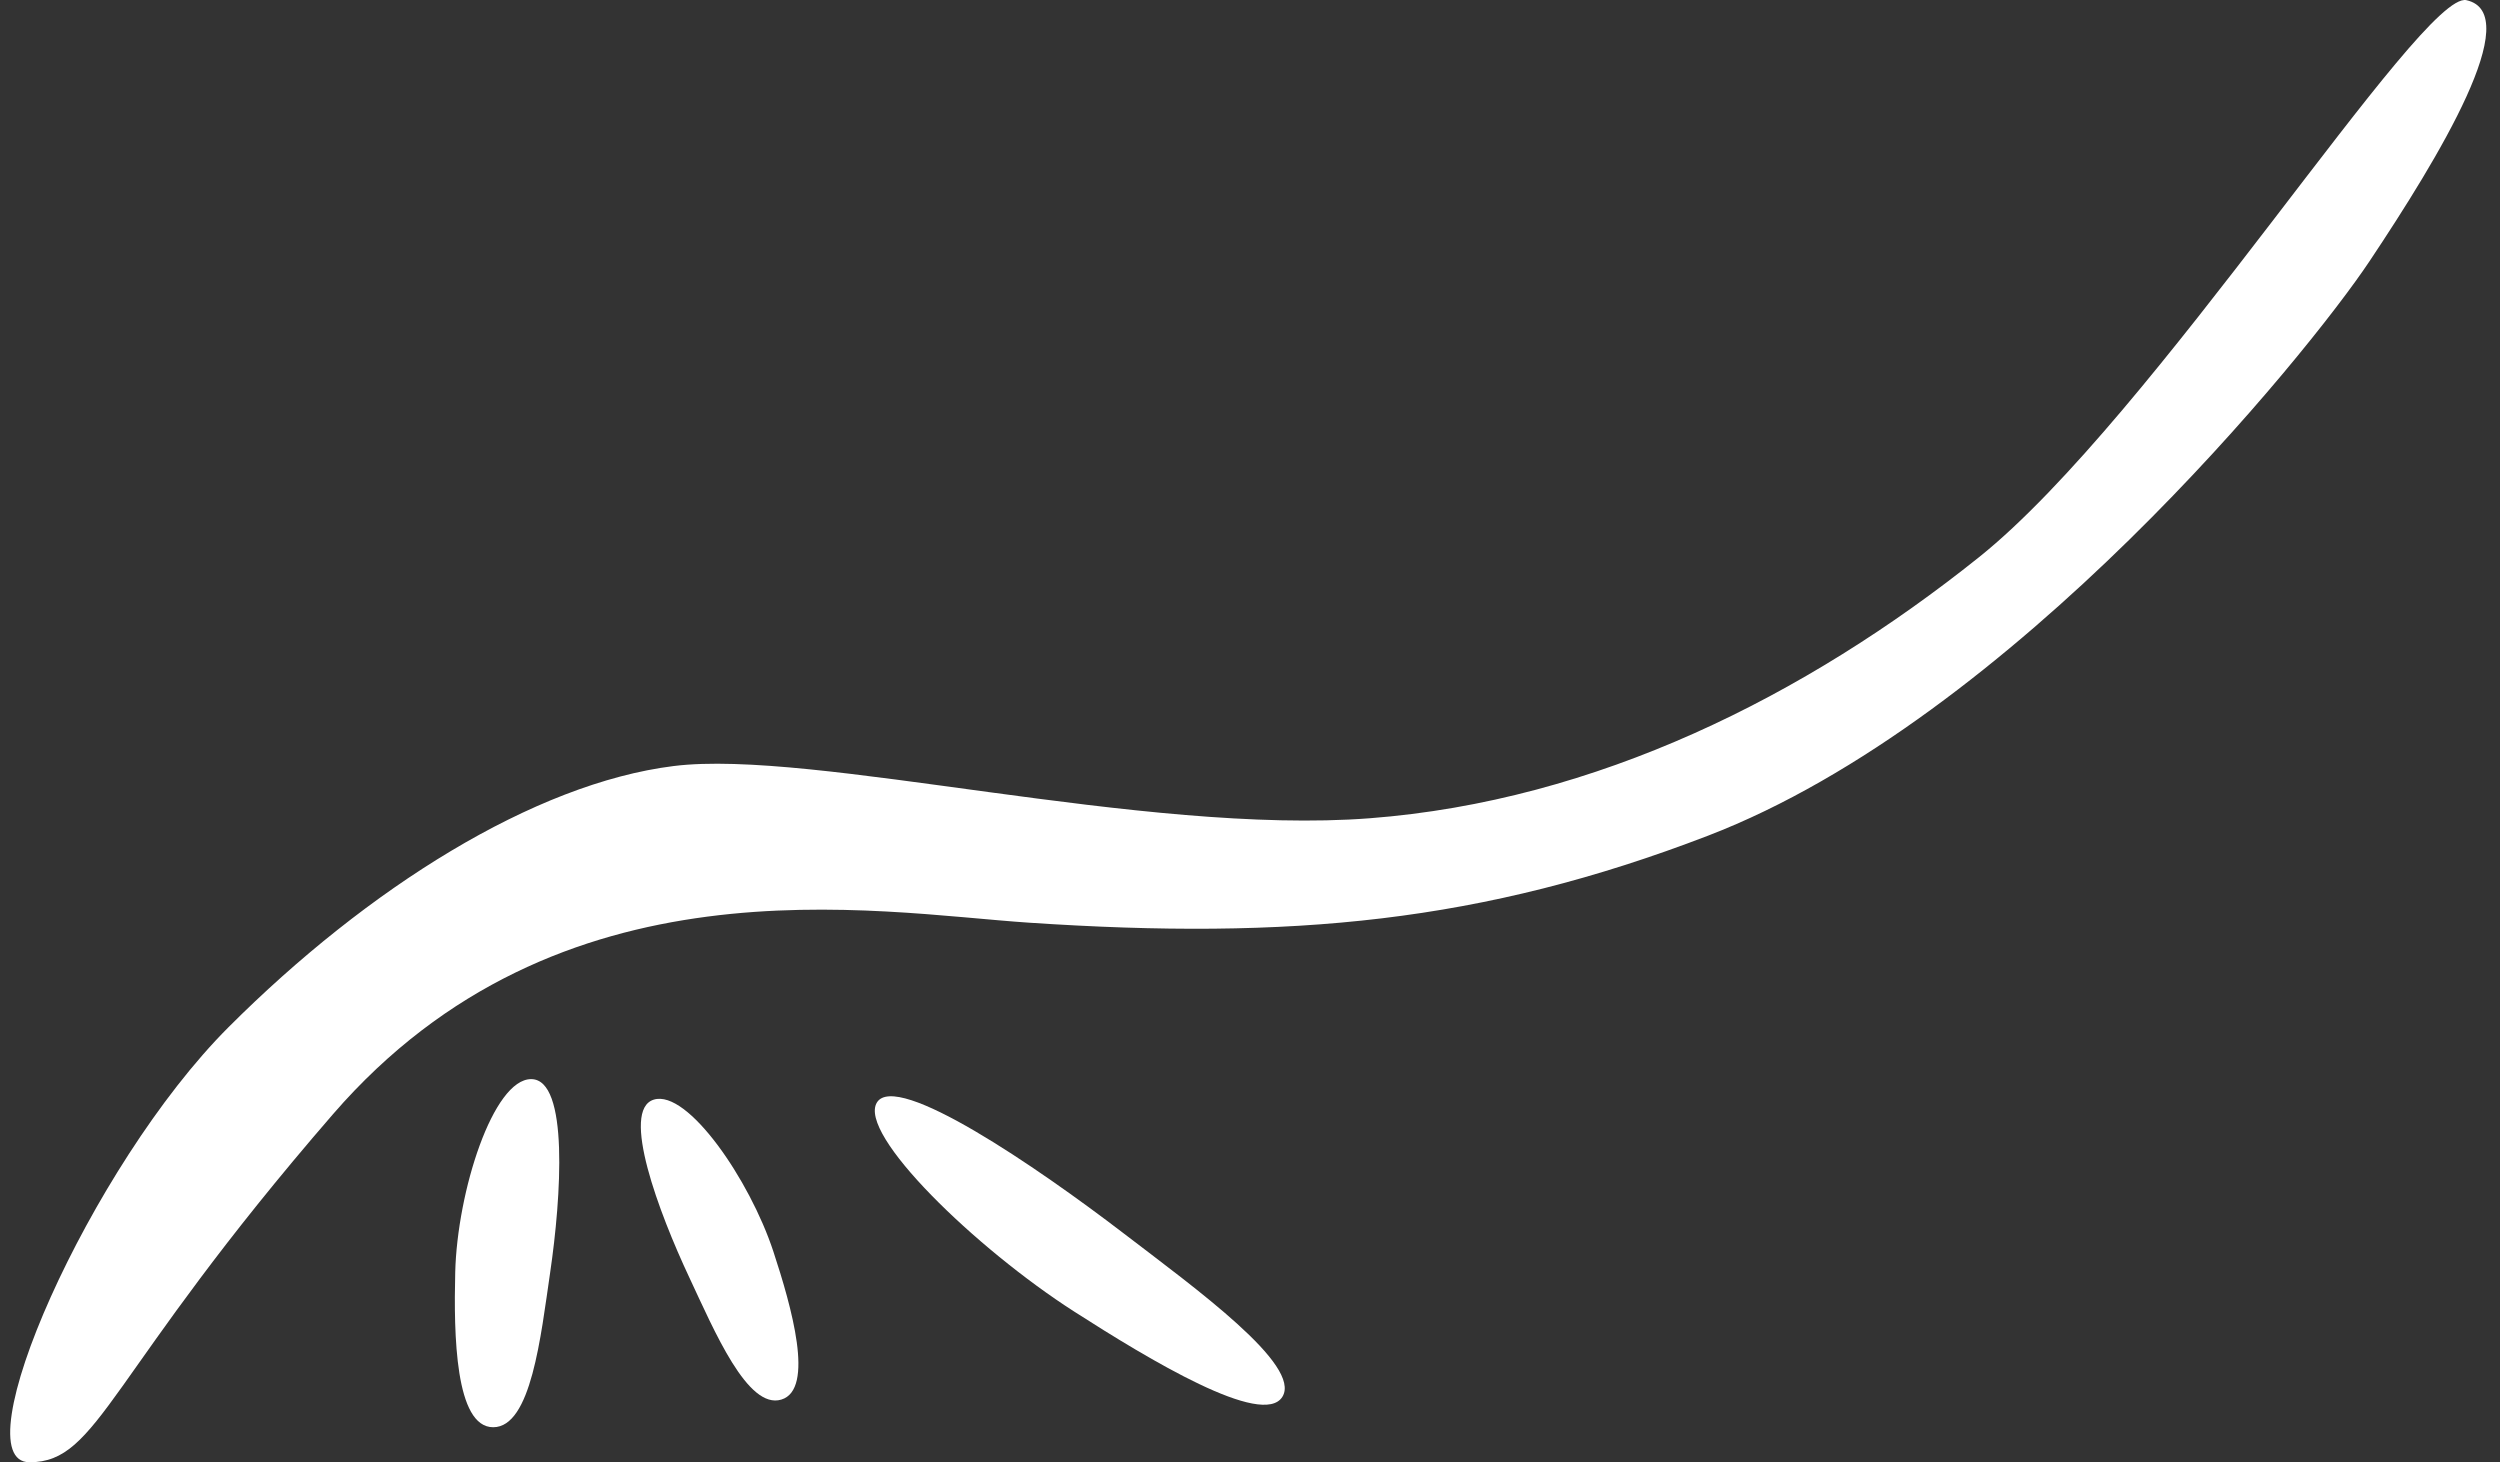 <svg width="159" height="93" viewBox="0 0 159 93" fill="none" xmlns="http://www.w3.org/2000/svg">
<rect x="0" y="0" width="159" height="93" fill="#333333" stroke="none"/>
<path d="M28.952 80.932C29.078 75.76 31.367 68.632 33.782 68.632C36.198 68.632 35.691 76.158 34.99 80.932C34.394 84.991 33.783 90.772 31.367 90.772C28.952 90.772 28.855 84.892 28.952 80.932Z" fill="white"/>
<path d="M49.187 79.598C47.682 75.024 43.731 69.287 41.586 69.935C39.441 70.583 41.918 77.152 43.826 81.218C45.448 84.675 47.547 89.662 49.692 89.014C51.836 88.366 50.339 83.101 49.187 79.598Z" fill="white"/>
<path d="M68.31 83.41C62.061 79.401 54.534 72.121 55.773 70.116C57.013 68.112 65.94 74.213 71.408 78.399C76.057 81.958 82.801 86.829 81.561 88.834C80.322 90.838 73.094 86.479 68.31 83.41Z" fill="white"/>
<path d="M14.537 65.326C5.682 74.182 -2.544 93 1.883 93C6.311 93 6.788 87.466 21.179 70.861C35.57 54.256 55.519 58.021 65.46 58.684C82.065 59.791 94.242 58.684 108.633 53.149C127.975 45.71 146.768 22.515 150.699 16.618C155.127 9.976 160.659 0.86 156.864 0.011C154.02 -0.625 136.938 26.579 125.868 35.435C114.798 44.291 101.514 50.934 87.123 52.041C72.732 53.148 51.699 47.613 42.843 48.72C33.986 49.827 23.393 56.47 14.537 65.326Z" fill="white"/>
</svg>
